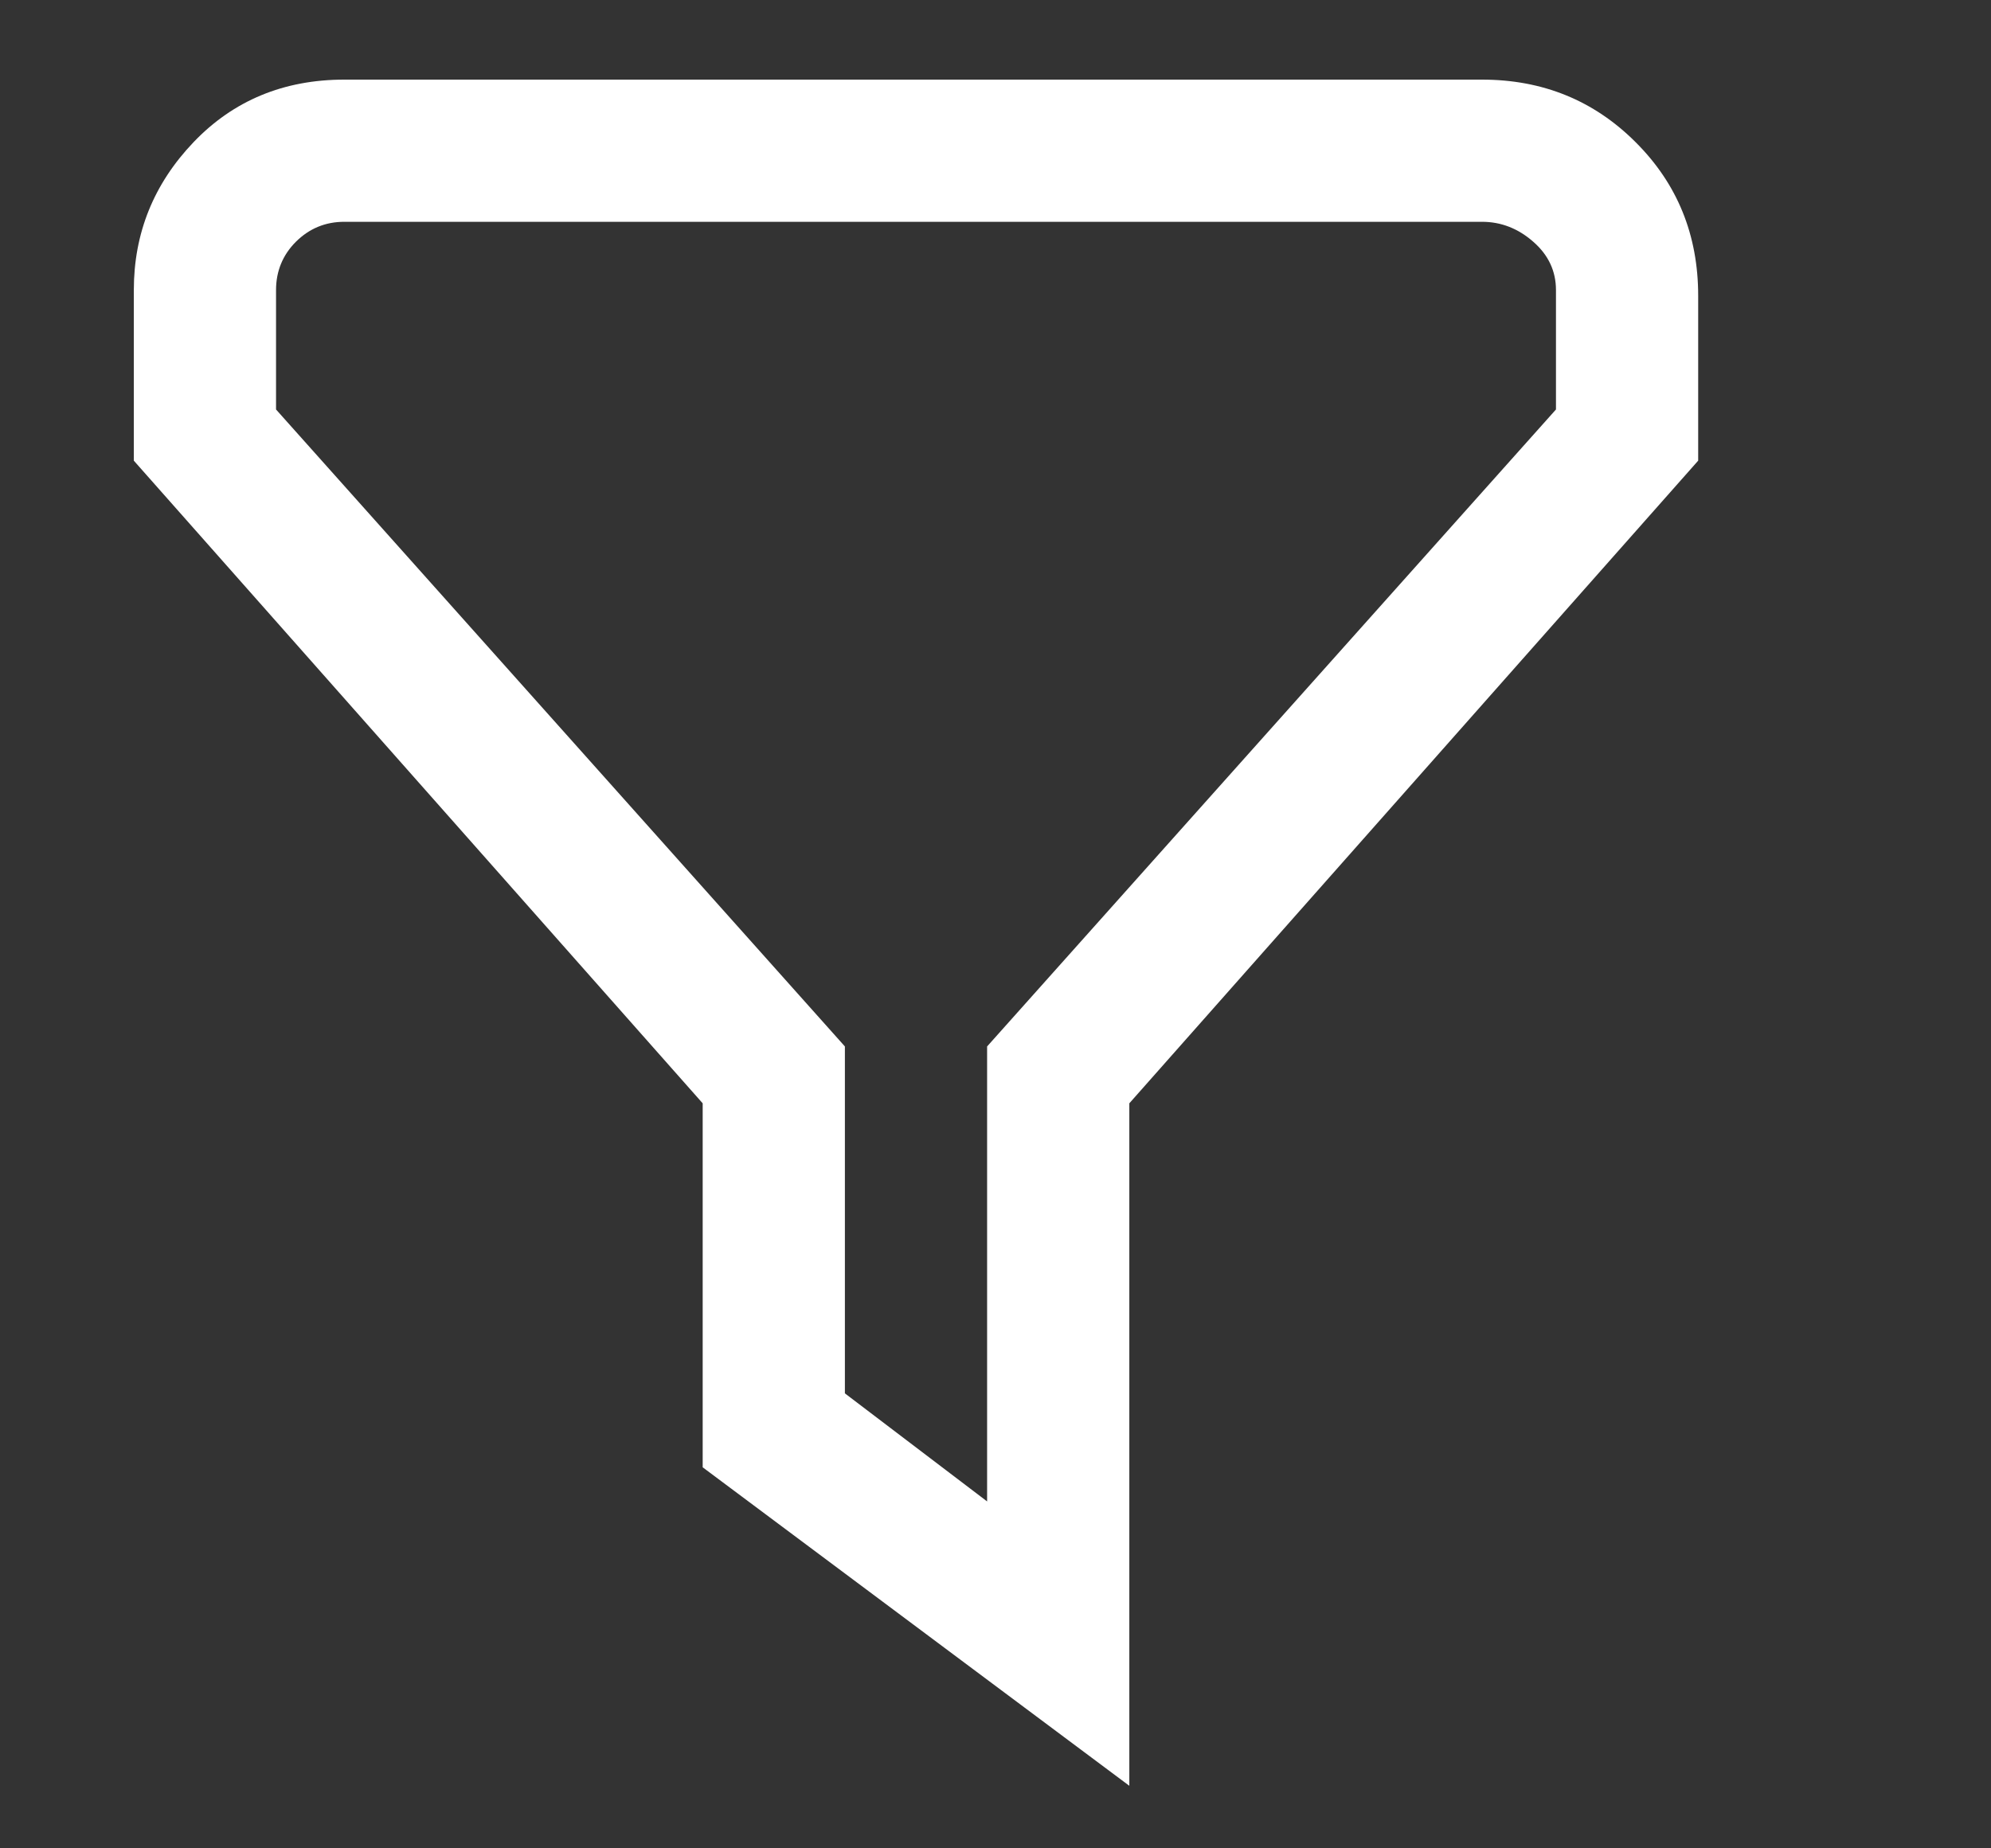 <svg width="14" height="13" viewBox="0 0 14 13" fill="none" xmlns="http://www.w3.org/2000/svg">
<rect x="0" y="0" width="14" height="13" fill="#333333" stroke="none"/>
<g clip-path="url(#clip0_6511_7513)">
<path d="M7.941 12.56L4.941 10.32V7.76L0.941 3.24V2.04C0.941 1.64 1.081 1.293 1.361 1C1.641 0.707 1.995 0.56 2.421 0.56H10.421C10.848 0.56 11.208 0.707 11.501 1C11.795 1.293 11.941 1.653 11.941 2.08V3.24L7.941 7.76V12.56ZM5.941 9.8L6.941 10.56V7.36L10.941 2.88V2.04C10.941 1.907 10.888 1.793 10.781 1.7C10.675 1.607 10.555 1.56 10.421 1.56H2.421C2.288 1.56 2.175 1.607 2.081 1.7C1.988 1.793 1.941 1.907 1.941 2.04V2.88L5.941 7.36V9.8Z" fill="white"/>
</g>
<defs>
<clipPath id="clip0_6511_7513">
<rect width="12.5" height="12" fill="white" transform="matrix(1 0 0 -1 0.941 12.56)"/>
</clipPath>
</defs>
</svg>
